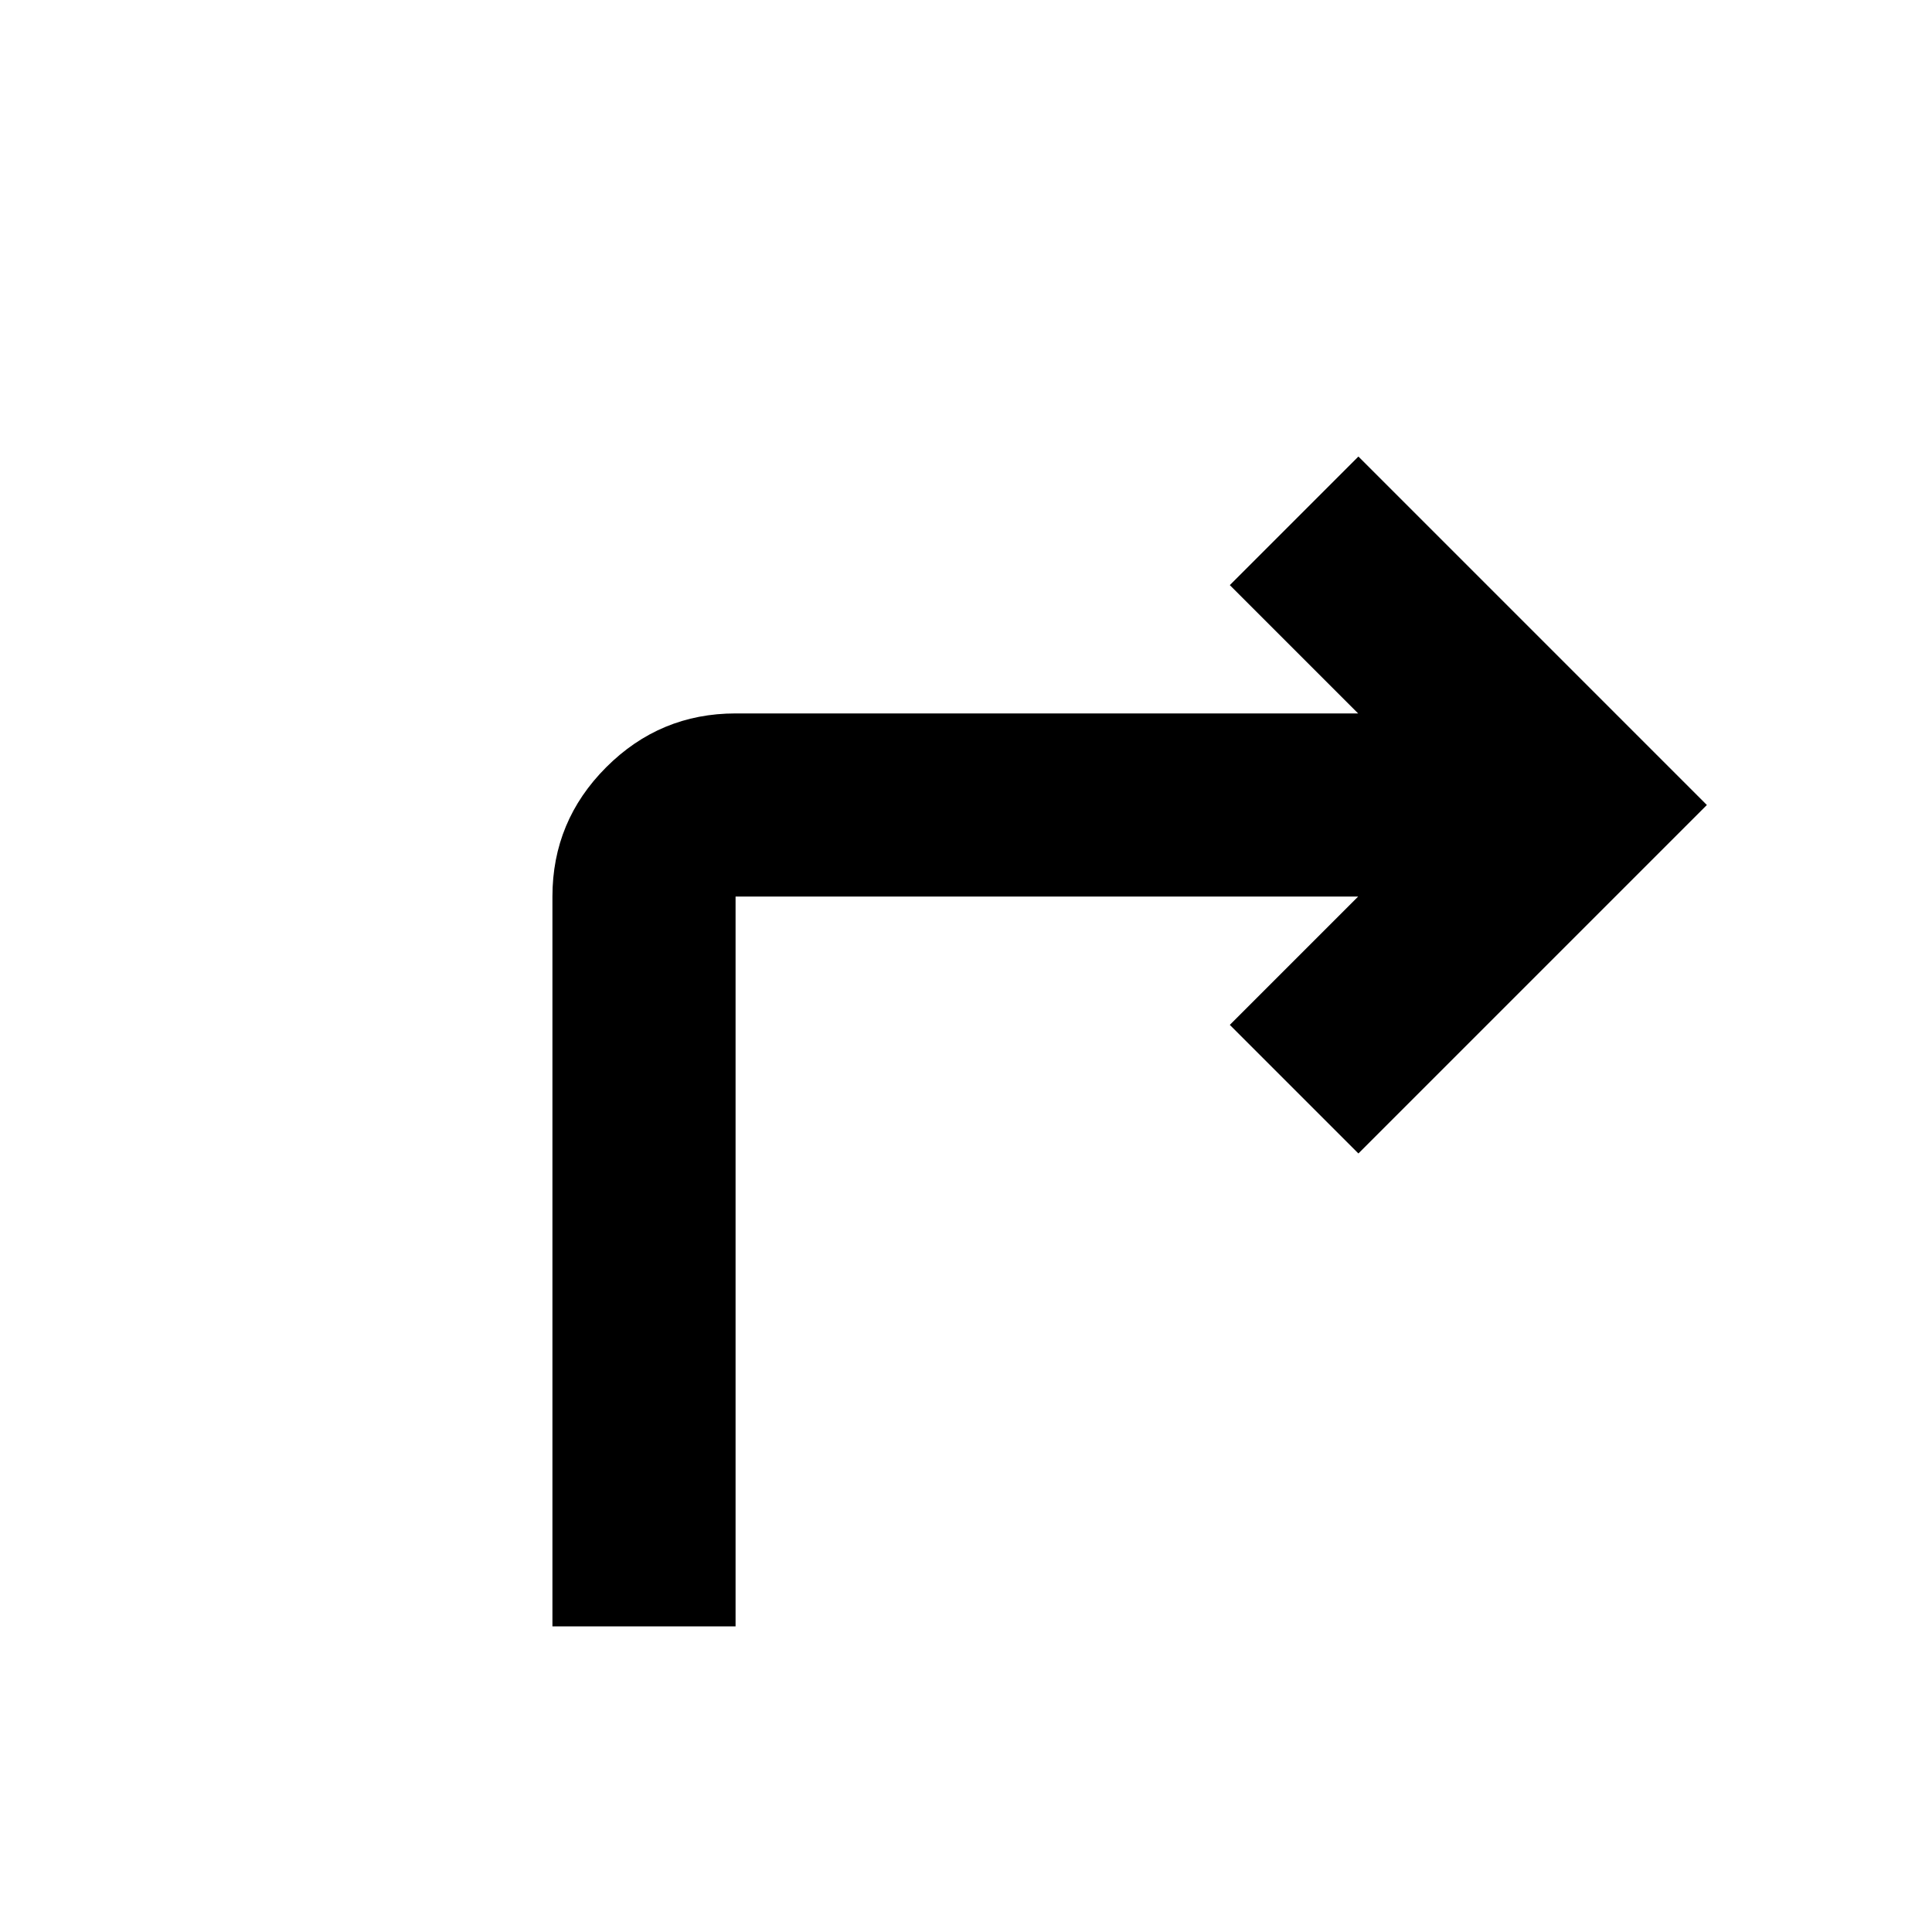 <svg xmlns="http://www.w3.org/2000/svg" height="24" viewBox="0 -960 960 960" width="24"><path d="M274.5-151.87V-514.5q0-37.54 26.73-64.27 26.73-26.73 64.27-26.73h309.35l-63.76-63.76 63.89-63.89L848.13-560 674.98-386.85l-63.89-63.89 63.76-63.76H365.5v362.63h-91Z"/></svg>